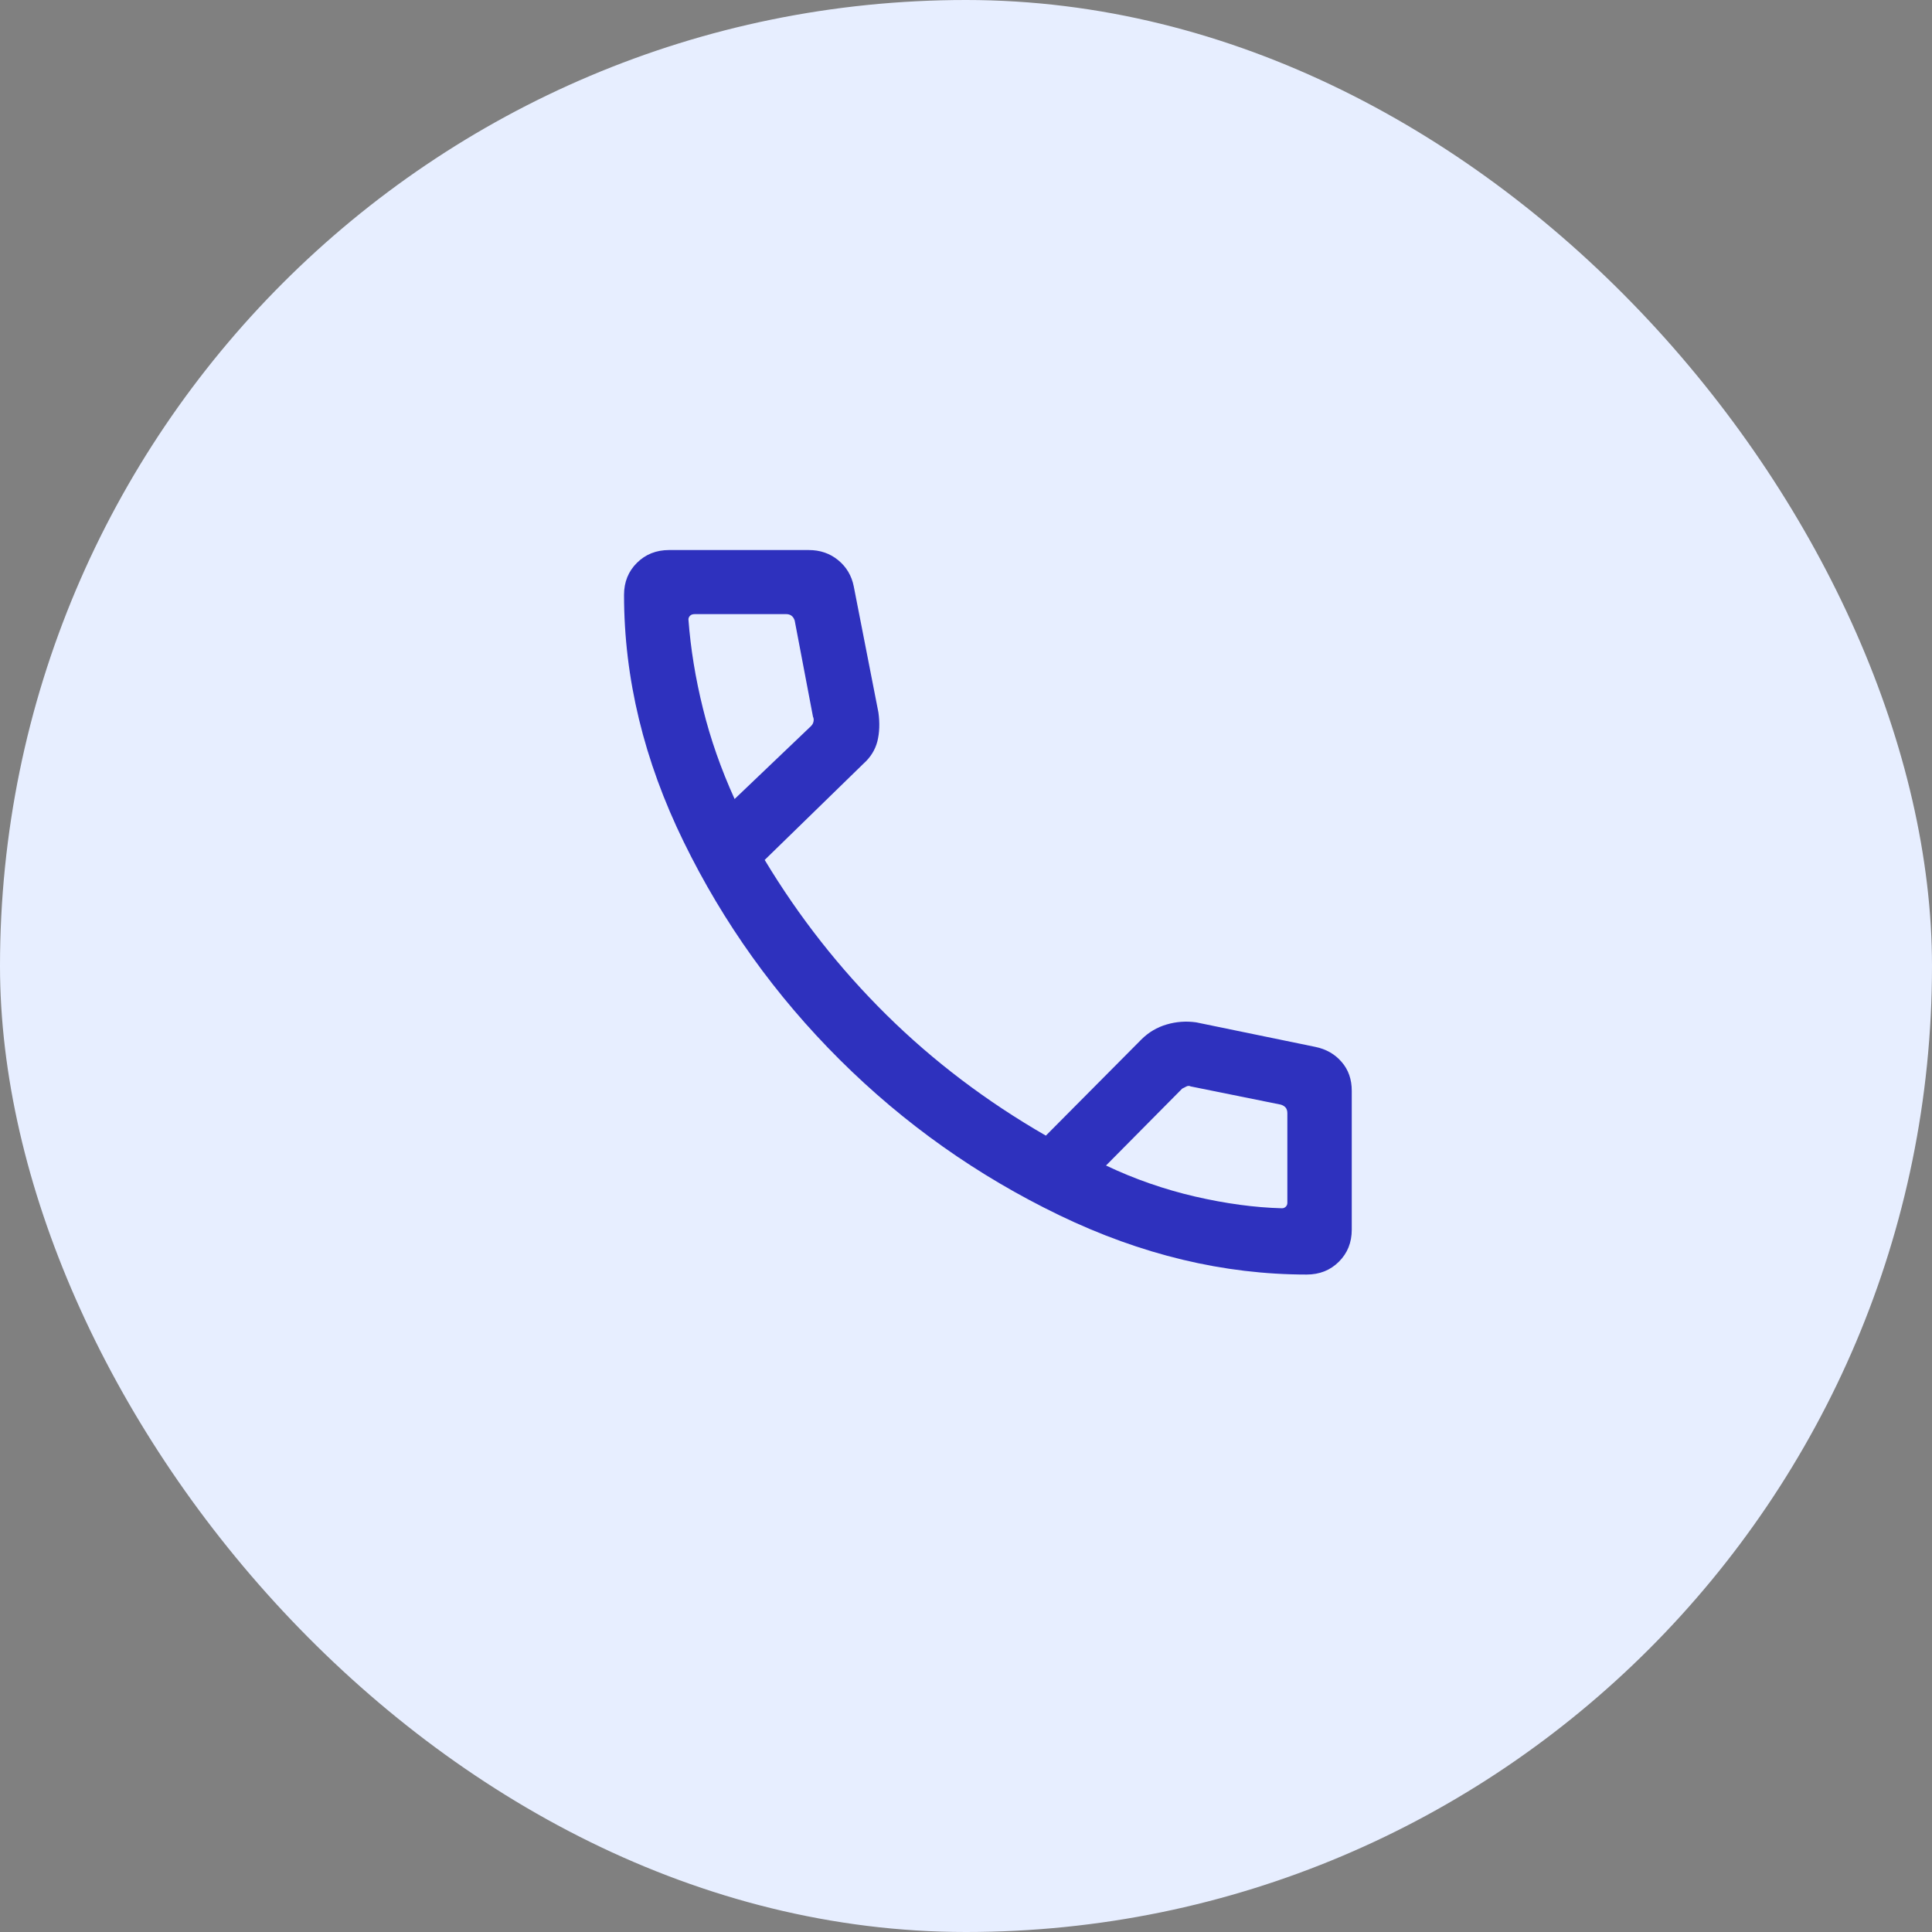 <svg width="30" height="30" viewBox="0 0 30 30" fill="none" xmlns="http://www.w3.org/2000/svg">
<rect x="0" y="0" width="30" height="30" fill="#808080" stroke="none"/>
<rect width="30" height="30" rx="15" fill="#E7EEFF"/>
<mask id="mask0_18323_243752" style="mask-type:alpha" maskUnits="userSpaceOnUse" x="7" y="6" width="17" height="17">
<rect x="7.341" y="6.743" width="16" height="16" fill="#D9D9D9"/>
</mask>
<g mask="url(#mask0_18323_243752)">
<path d="M20.29 19.791C19.002 19.791 17.721 19.484 16.449 18.87C15.177 18.256 14.04 17.451 13.04 16.456C12.04 15.46 11.232 14.332 10.616 13.071C9.999 11.809 9.69 10.532 9.69 9.237C9.69 9.038 9.757 8.872 9.89 8.74C10.024 8.607 10.19 8.541 10.39 8.541H12.557C12.735 8.541 12.887 8.593 13.015 8.698C13.143 8.803 13.224 8.939 13.257 9.105L13.64 11.063C13.663 11.229 13.657 11.378 13.624 11.511C13.59 11.643 13.518 11.76 13.407 11.859L11.874 13.353C12.407 14.238 13.037 15.04 13.765 15.759C14.493 16.478 15.318 17.103 16.24 17.634L17.724 16.14C17.835 16.03 17.965 15.952 18.116 15.908C18.265 15.864 18.418 15.853 18.574 15.875L20.424 16.256C20.59 16.29 20.727 16.367 20.832 16.489C20.938 16.61 20.99 16.76 20.99 16.937V19.094C20.99 19.293 20.924 19.459 20.79 19.592C20.657 19.725 20.49 19.791 20.29 19.791ZM11.407 12.407L12.59 11.278C12.613 11.256 12.627 11.231 12.632 11.204C12.638 11.176 12.635 11.151 12.624 11.129L12.34 9.636C12.329 9.603 12.313 9.578 12.29 9.561C12.268 9.544 12.24 9.536 12.207 9.536H10.79C10.757 9.536 10.732 9.544 10.715 9.561C10.699 9.578 10.69 9.597 10.69 9.619C10.724 10.073 10.799 10.534 10.916 11.004C11.032 11.475 11.196 11.942 11.407 12.407ZM19.907 18.762C19.929 18.762 19.949 18.754 19.966 18.737C19.982 18.721 19.99 18.701 19.99 18.679V17.285C19.99 17.252 19.982 17.224 19.966 17.202C19.949 17.18 19.924 17.164 19.89 17.153L18.49 16.87C18.468 16.859 18.446 16.859 18.424 16.87C18.401 16.882 18.379 16.893 18.357 16.904L17.174 18.098C17.618 18.309 18.079 18.469 18.557 18.58C19.035 18.69 19.485 18.751 19.907 18.762Z" fill="#2E31BE"/>
</g>
</svg>
